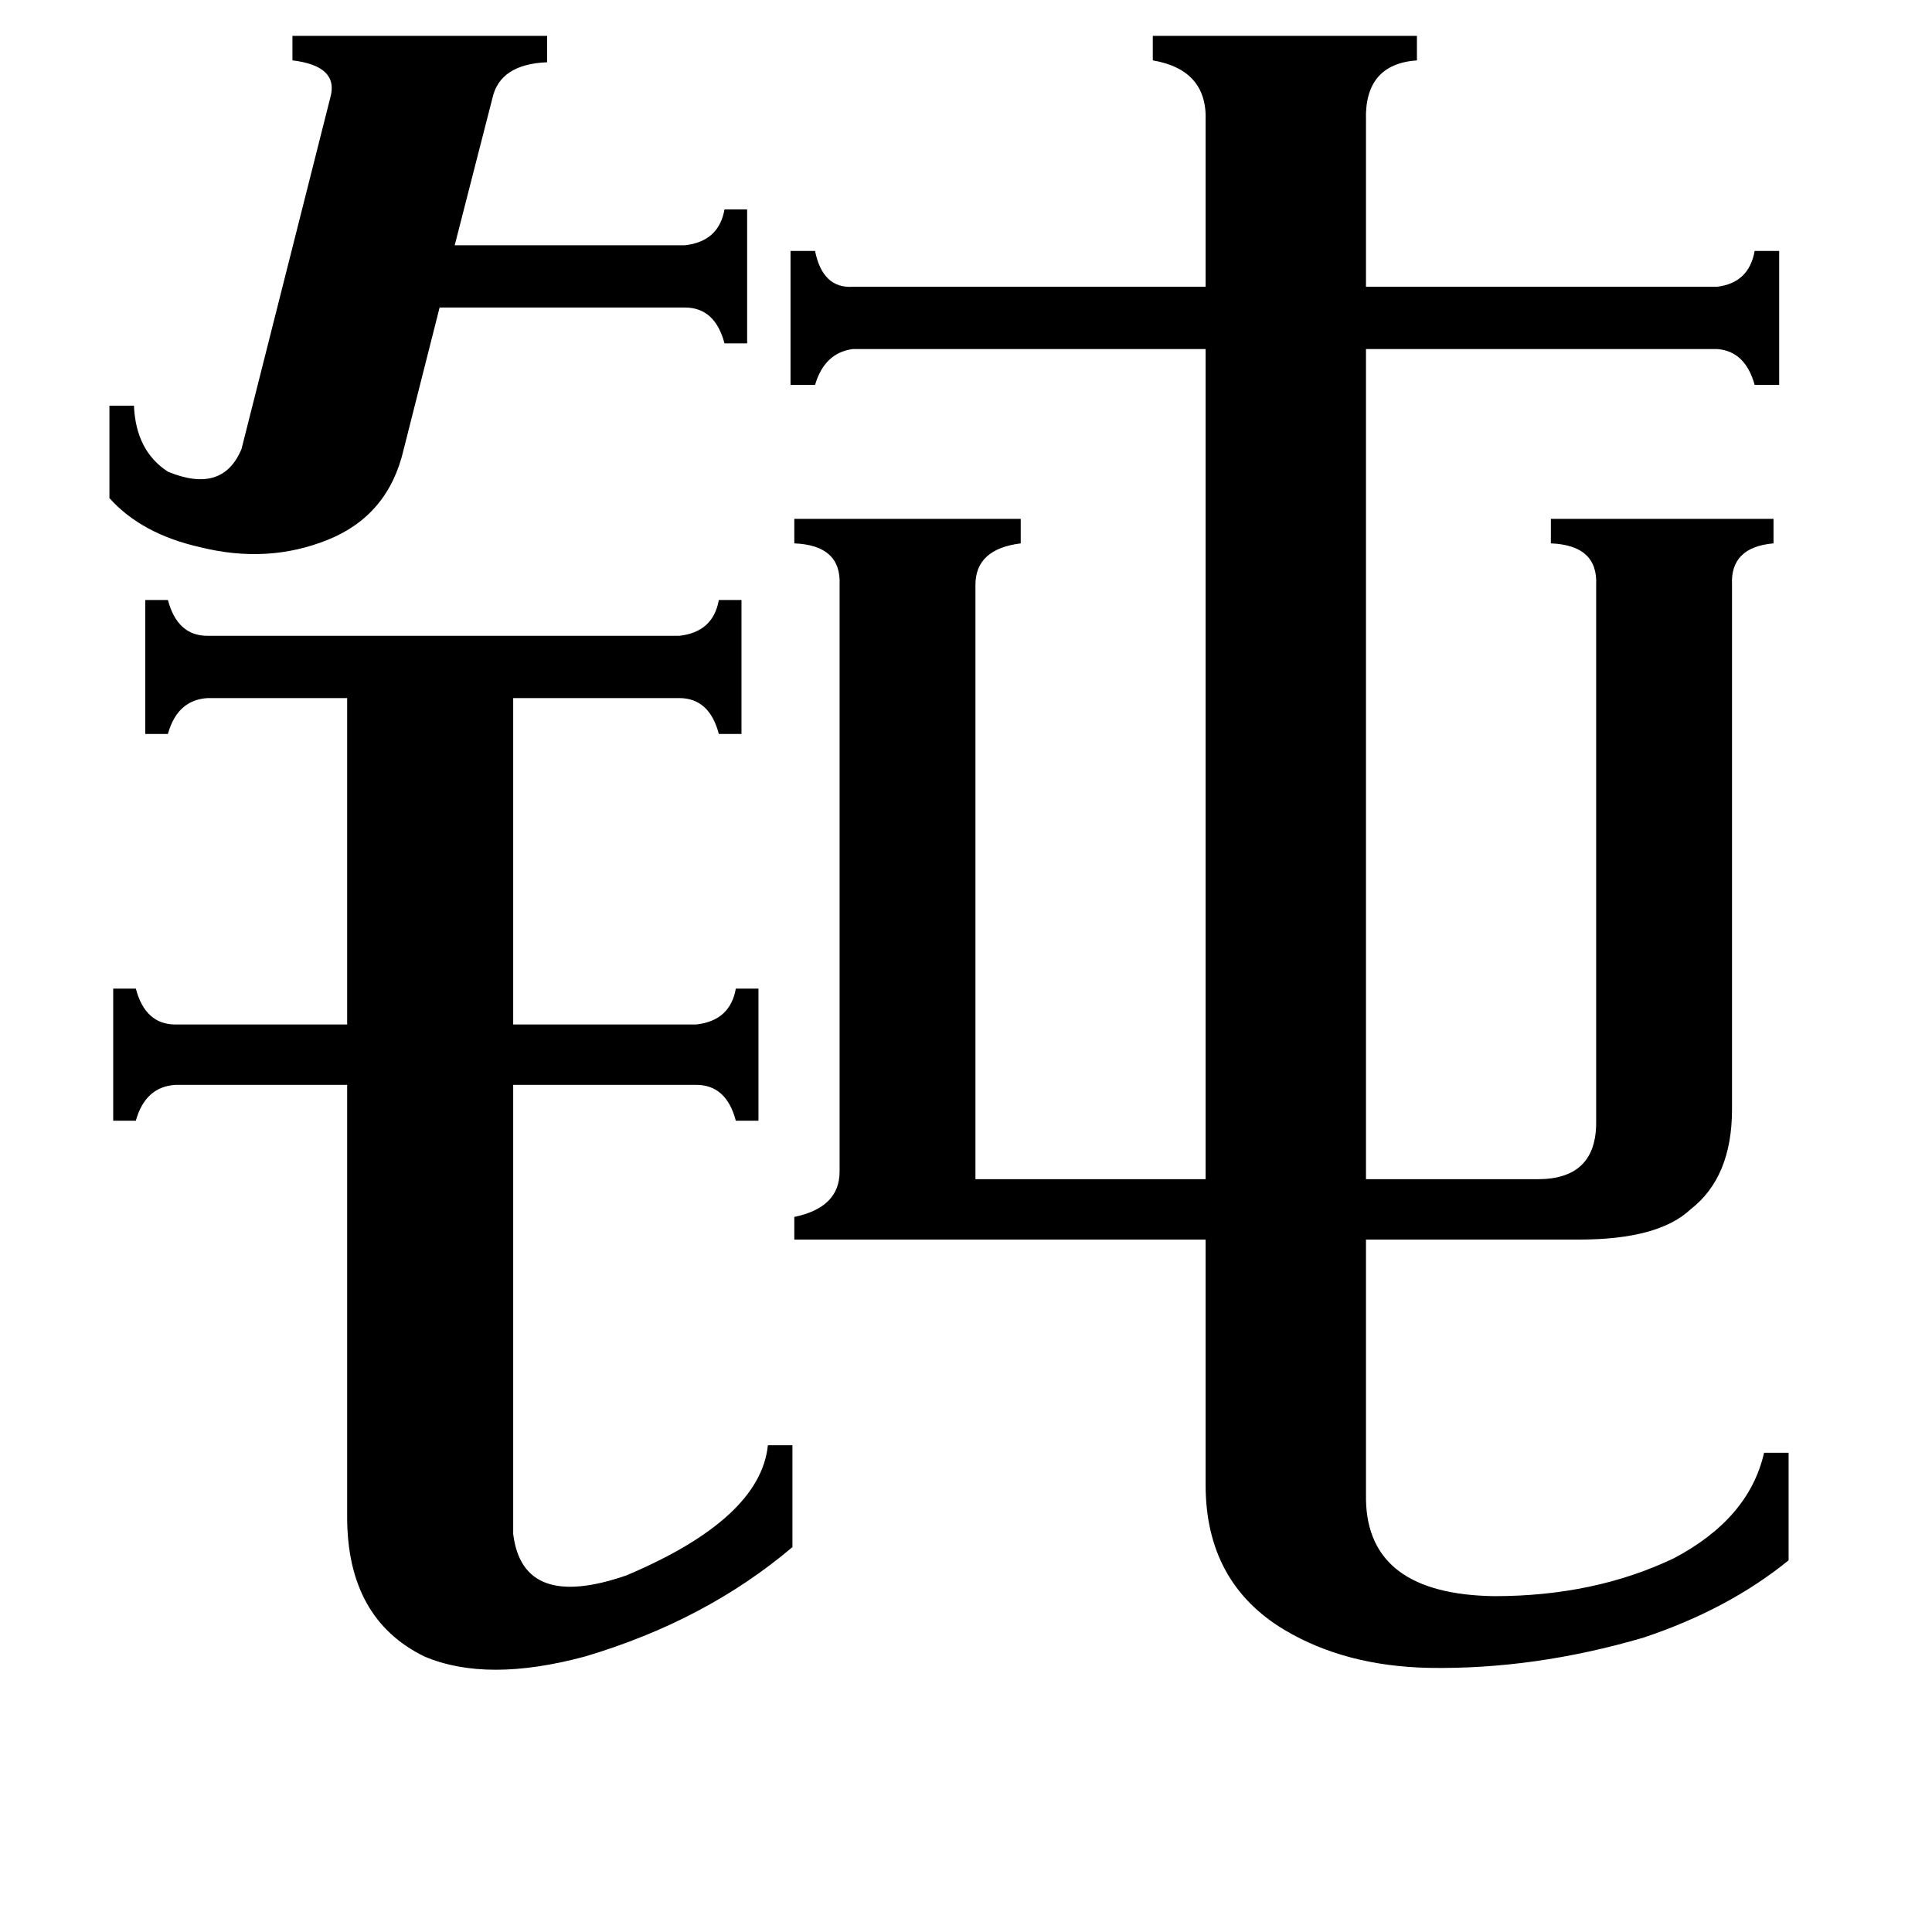 <svg xmlns="http://www.w3.org/2000/svg" viewBox="0 -800 1024 1024">
	<path fill="#000000" d="M58 -585H71Q72 -561 89 -550Q118 -538 128 -562L175 -748Q180 -765 155 -768V-781H290V-767Q265 -766 261 -748L241 -670H363Q381 -672 384 -689H396V-618H384Q379 -637 363 -637H233L214 -562Q206 -527 174 -514Q142 -501 106 -510Q75 -517 58 -536ZM272 13Q277 54 332 35Q403 5 407 -34H420V20Q374 59 310 78Q258 92 225 78Q184 58 184 4V-225H93Q77 -224 72 -206H60V-276H72Q77 -257 93 -257H184V-430H110Q94 -429 89 -411H77V-482H89Q94 -463 110 -463H360Q378 -465 381 -482H393V-411H381Q376 -430 360 -430H272V-257H369Q387 -259 390 -276H402V-206H390Q385 -225 369 -225H272ZM421 -143V-155Q445 -160 445 -179V-490Q446 -511 421 -512V-525H541V-512Q517 -509 517 -490V-175H639V-615H452Q437 -613 432 -596H419V-667H432Q436 -647 452 -648H639V-736Q640 -763 611 -768V-781H751V-768Q723 -766 724 -736V-648H910Q927 -650 930 -667H943V-596H930Q925 -614 910 -615H724V-175H815Q846 -175 846 -205V-490Q847 -511 822 -512V-525H940V-512Q917 -510 918 -490V-212Q918 -176 896 -159Q879 -143 837 -143H724V-5Q725 45 792 46Q845 46 887 26Q927 5 935 -30H948V27Q916 53 871 68Q813 85 757 84Q713 83 681 64Q639 39 639 -13V-143Z"/>
</svg>